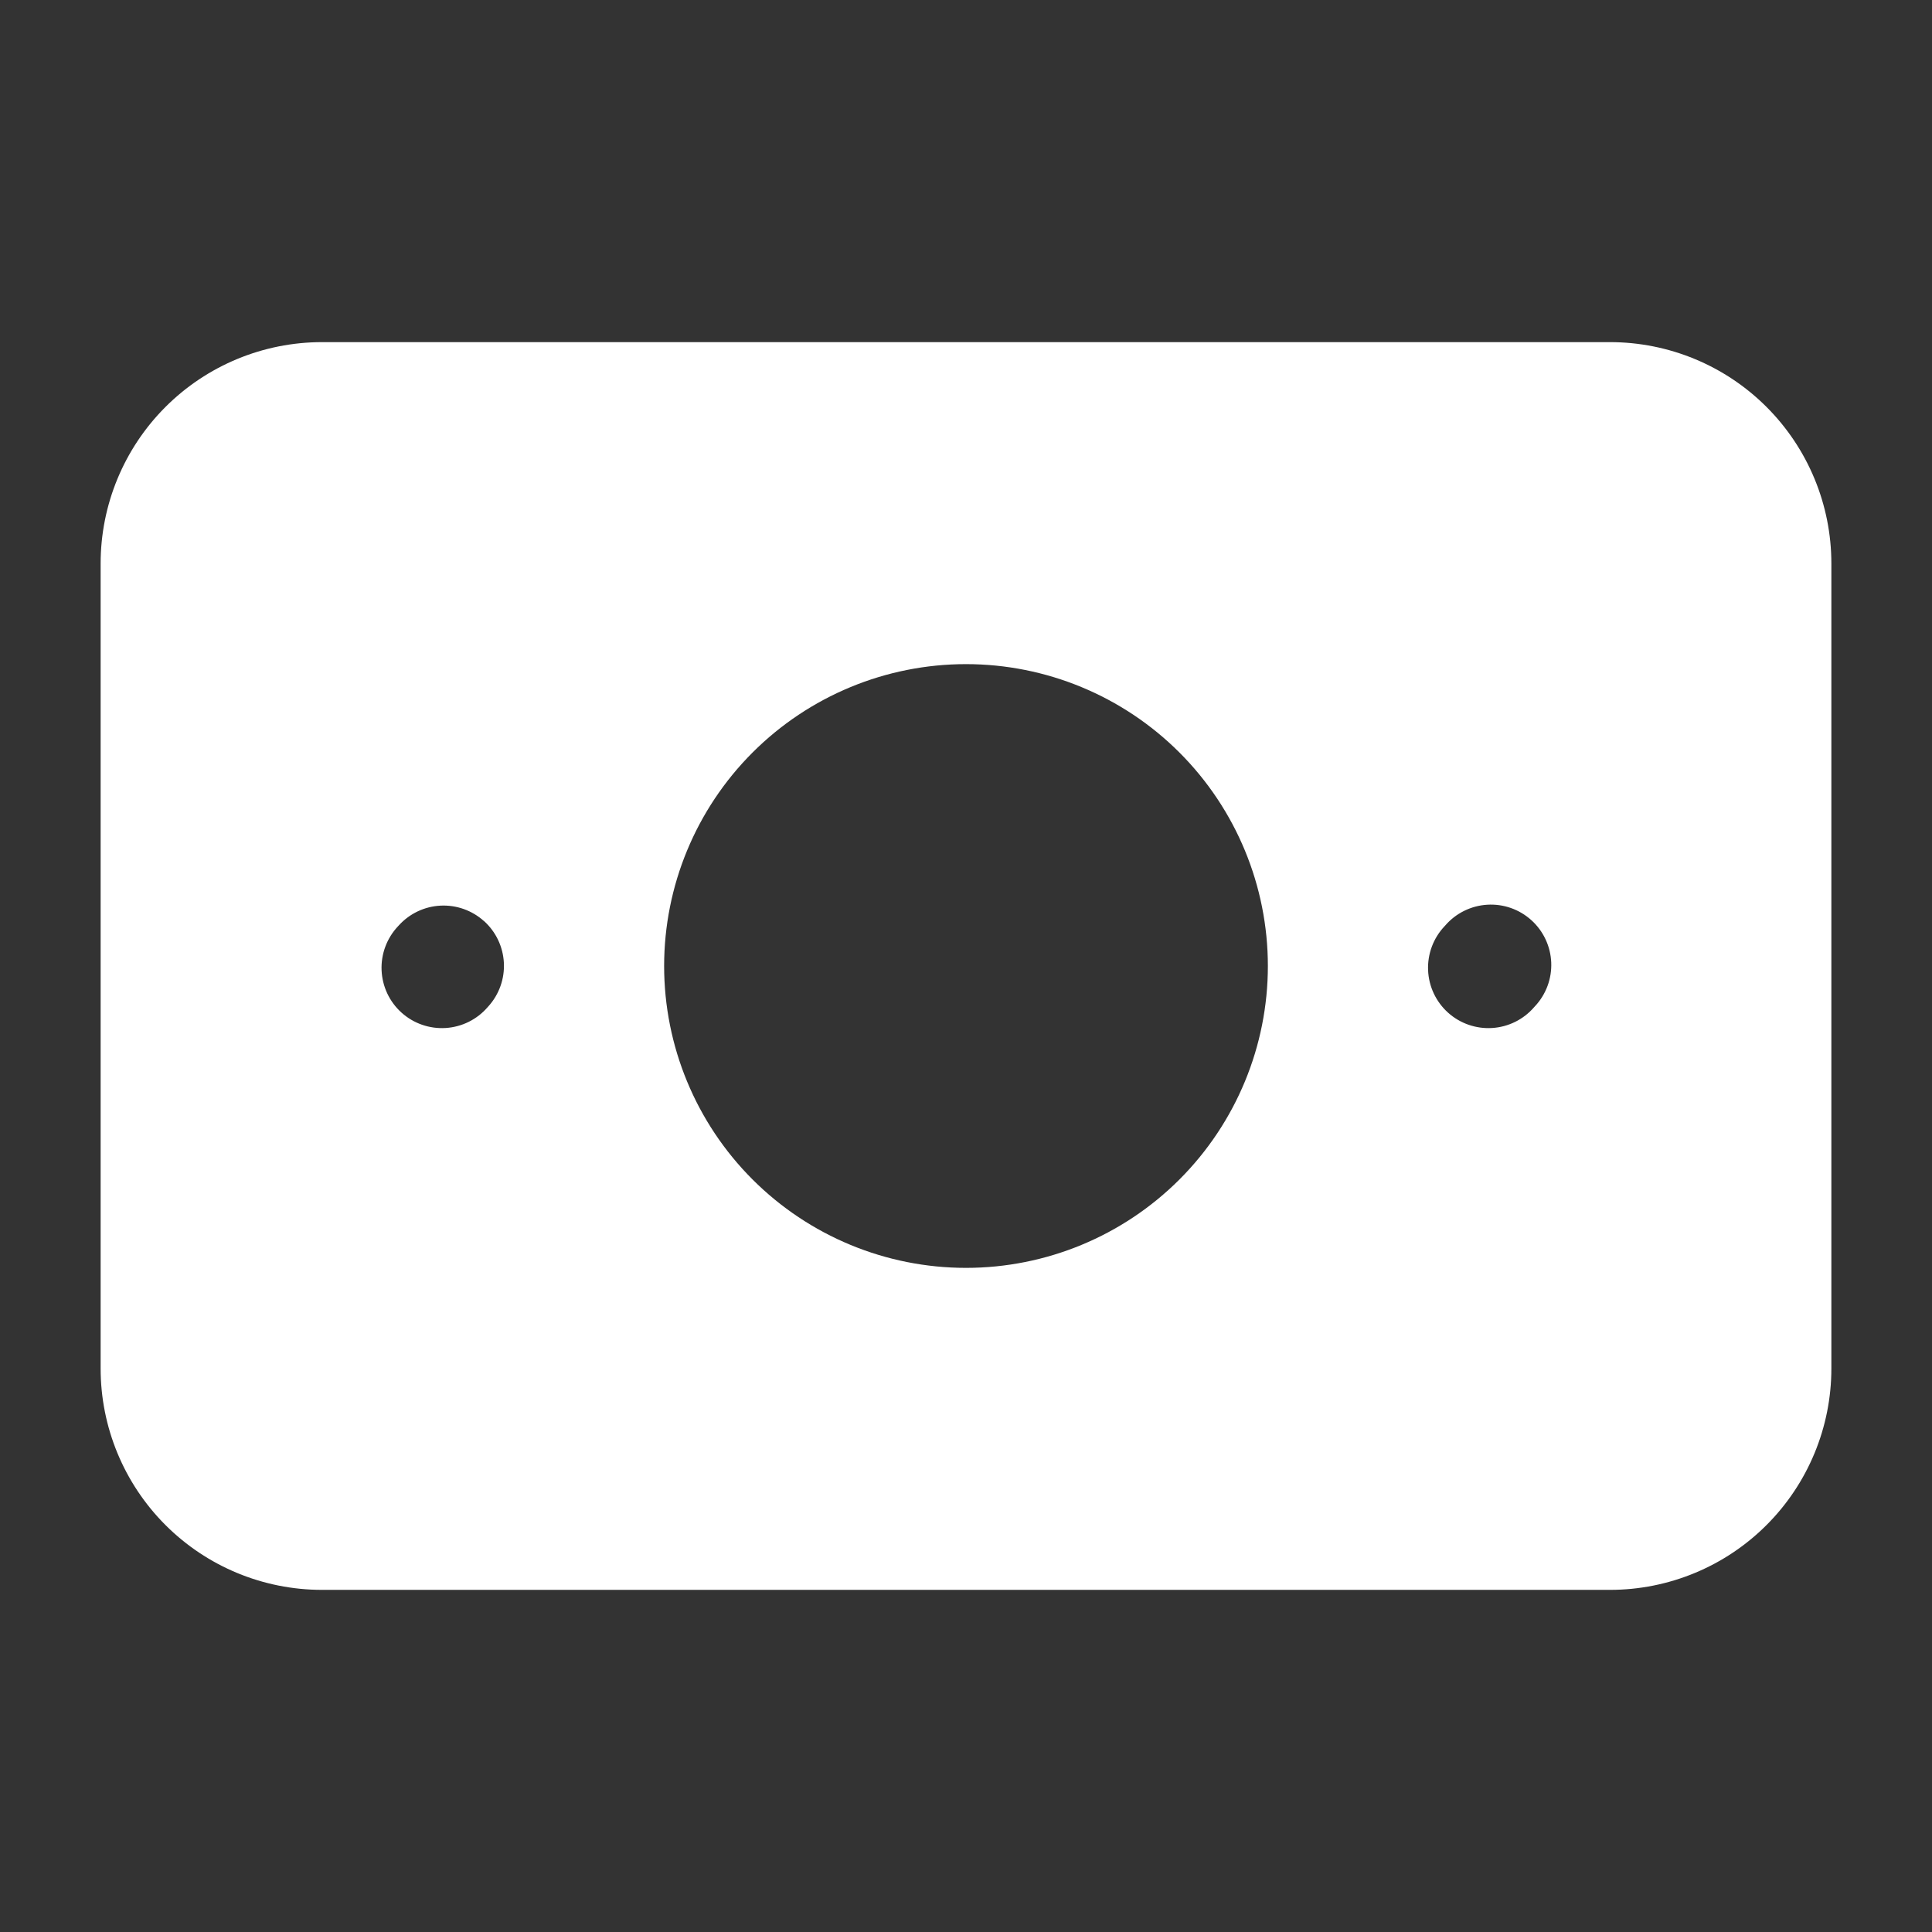 <svg width="162" height="162" viewBox="0 0 162 162" fill="none" xmlns="http://www.w3.org/2000/svg">
<rect x="0" y="0" width="162" height="162" fill="#333333" stroke="none"/>
<path fill-rule="evenodd" clip-rule="evenodd" d="M27 28.688C22.077 28.688 17.355 30.643 13.874 34.124C10.393 37.605 8.438 42.327 8.438 47.25V114.75C8.438 119.673 10.393 124.395 13.874 127.876C17.355 131.357 22.077 133.312 27 133.312H135C139.923 133.312 144.645 131.357 148.126 127.876C151.607 124.395 153.562 119.673 153.562 114.75V47.25C153.562 42.327 151.607 37.605 148.126 34.124C144.645 30.643 139.923 28.688 135 28.688H27ZM128.702 84.382C129.164 83.891 129.523 83.313 129.758 82.681C129.993 82.05 130.1 81.378 130.072 80.705C130.044 80.032 129.882 79.371 129.595 78.761C129.309 78.151 128.903 77.605 128.403 77.154C127.902 76.703 127.317 76.356 126.681 76.134C126.044 75.912 125.37 75.82 124.698 75.862C124.026 75.904 123.368 76.08 122.765 76.379C122.161 76.678 121.623 77.095 121.183 77.605L121.115 77.679C120.654 78.17 120.295 78.748 120.06 79.379C119.825 80.011 119.718 80.683 119.746 81.356C119.774 82.029 119.936 82.69 120.222 83.3C120.509 83.909 120.914 84.456 121.415 84.907C121.915 85.358 122.501 85.705 123.137 85.926C123.773 86.148 124.447 86.241 125.12 86.199C125.792 86.157 126.449 85.981 127.053 85.682C127.656 85.383 128.194 84.966 128.635 84.456L128.702 84.382ZM40.581 77.227C41.076 77.672 41.478 78.21 41.764 78.811C42.05 79.412 42.215 80.063 42.25 80.727C42.285 81.392 42.188 82.057 41.965 82.684C41.742 83.311 41.398 83.888 40.952 84.382L40.885 84.456C40.444 84.966 39.907 85.383 39.303 85.682C38.699 85.981 38.042 86.157 37.37 86.199C36.697 86.241 36.023 86.148 35.387 85.926C34.751 85.705 34.165 85.358 33.665 84.907C33.164 84.456 32.759 83.909 32.472 83.3C32.186 82.69 32.024 82.029 31.996 81.356C31.968 80.683 32.075 80.011 32.31 79.379C32.545 78.748 32.904 78.17 33.365 77.679L33.433 77.605C34.332 76.608 35.59 76.009 36.93 75.939C38.27 75.87 39.584 76.335 40.581 77.234M81 55.688C74.287 55.688 67.848 58.354 63.101 63.101C58.354 67.848 55.688 74.287 55.688 81C55.688 87.713 58.354 94.152 63.101 98.899C67.848 103.646 74.287 106.312 81 106.312C87.713 106.312 94.152 103.646 98.899 98.899C103.646 94.152 106.312 87.713 106.312 81C106.312 74.287 103.646 67.848 98.899 63.101C94.152 58.354 87.713 55.688 81 55.688Z" fill="white"/>
</svg>
